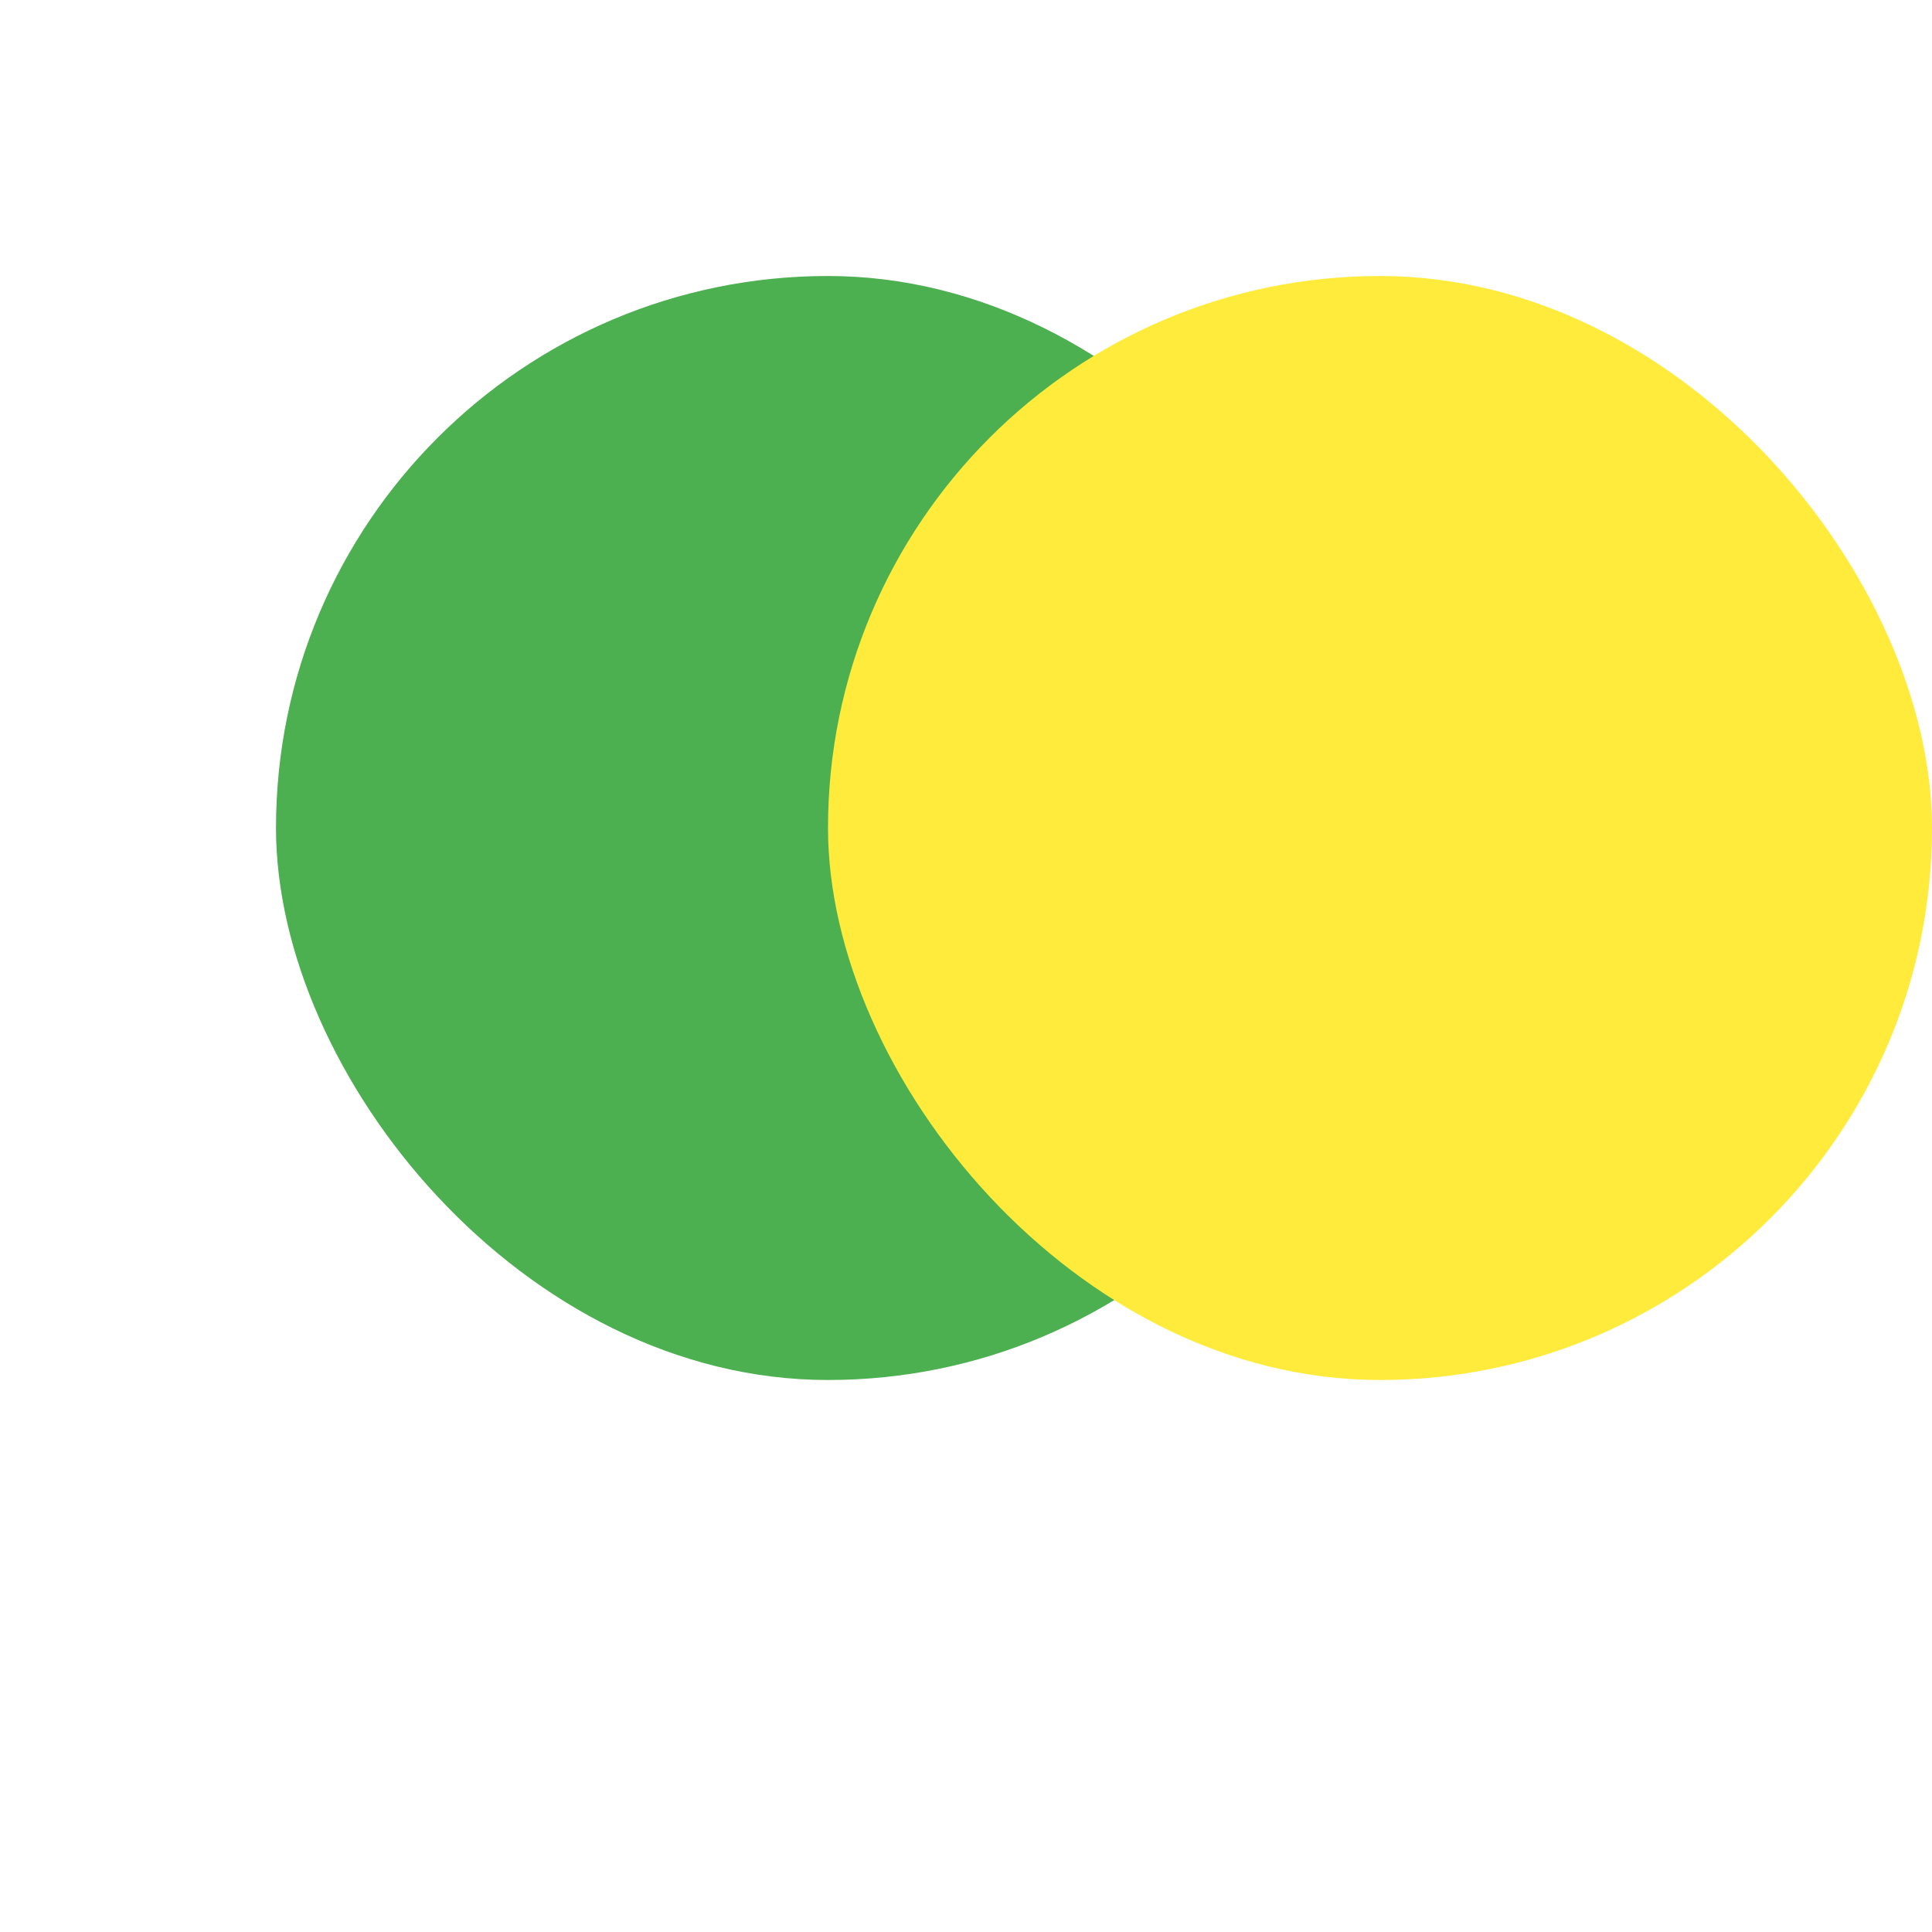 <svg viewBox="0 0 70 70" xmlns="http://www.w3.org/2000/svg">
  <g fill="none" stroke-width="10">
    <rect x="10" y="10" width="40" height="40" rx="20" fill="#4CAF50" />
    <rect x="30" y="10" width="40" height="40" rx="20" fill="#FFEB3B" />
  </g>
</svg>
